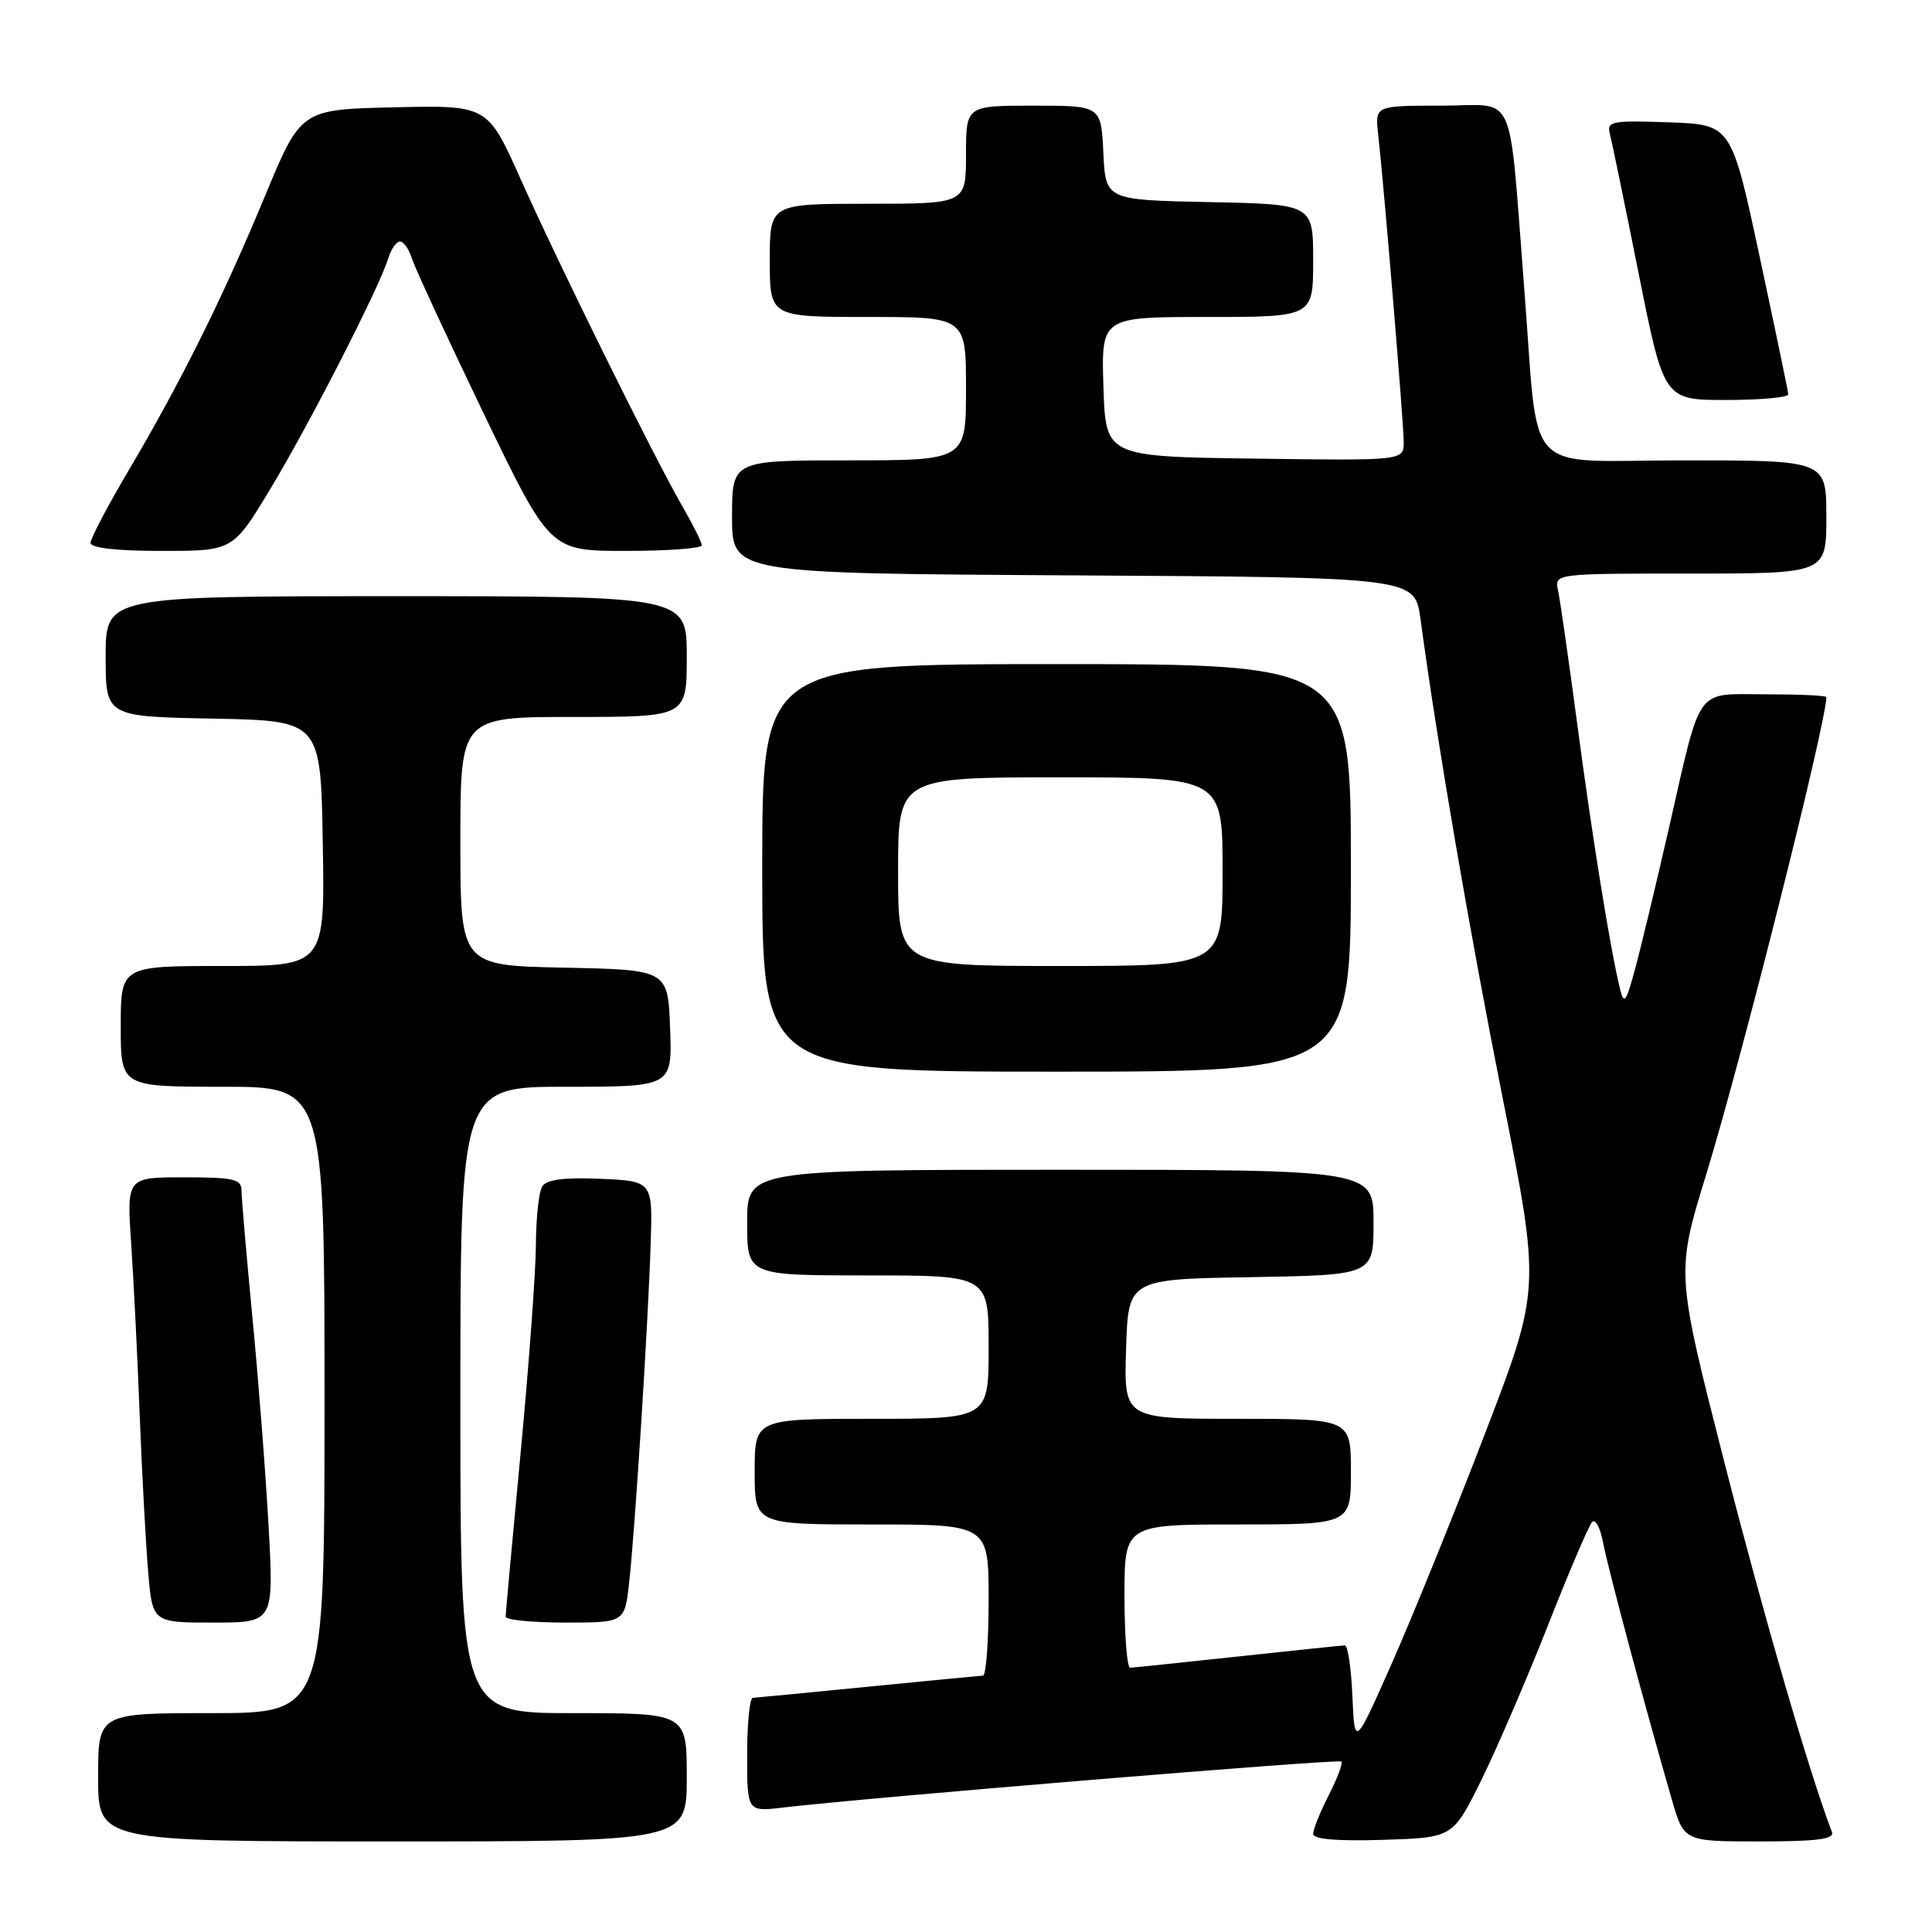 <?xml version="1.0" encoding="UTF-8" standalone="no"?>
<!DOCTYPE svg PUBLIC "-//W3C//DTD SVG 1.1//EN" "http://www.w3.org/Graphics/SVG/1.1/DTD/svg11.dtd" >
<svg xmlns="http://www.w3.org/2000/svg" xmlns:xlink="http://www.w3.org/1999/xlink" version="1.1" viewBox="0 0 256 256">
 <g >
 <path fill="currentColor"
d=" M 91.00 235.50 C 91.00 227.00 91.00 227.00 76.00 227.00 C 61.00 227.00 61.00 227.00 61.00 185.50 C 61.00 144.00 61.00 144.00 75.04 144.00 C 89.08 144.00 89.08 144.00 88.79 136.25 C 88.50 128.50 88.50 128.50 74.75 128.22 C 61.00 127.94 61.00 127.94 61.00 111.47 C 61.00 95.00 61.00 95.00 76.00 95.00 C 91.00 95.00 91.00 95.00 91.00 87.00 C 91.00 79.00 91.00 79.00 52.50 79.00 C 14.00 79.00 14.00 79.00 14.00 86.97 C 14.00 94.95 14.00 94.95 28.25 95.22 C 42.50 95.50 42.50 95.50 42.77 111.75 C 43.05 128.00 43.05 128.00 29.52 128.00 C 16.00 128.00 16.00 128.00 16.00 136.00 C 16.00 144.00 16.00 144.00 29.50 144.00 C 43.00 144.00 43.00 144.00 43.00 185.50 C 43.00 227.00 43.00 227.00 28.00 227.00 C 13.00 227.00 13.00 227.00 13.00 235.50 C 13.00 244.00 13.00 244.00 52.00 244.00 C 91.00 244.00 91.00 244.00 91.00 235.50 Z  M 196.22 236.00 C 198.26 231.88 202.24 222.65 205.06 215.50 C 207.87 208.35 210.53 202.13 210.96 201.68 C 211.40 201.22 212.05 202.45 212.42 204.41 C 213.05 207.79 218.13 226.75 221.55 238.53 C 223.14 244.00 223.14 244.00 233.18 244.00 C 240.79 244.00 243.10 243.70 242.74 242.75 C 239.73 234.89 233.60 213.78 228.44 193.57 C 222.08 168.63 222.08 168.63 226.08 155.63 C 230.78 140.29 242.00 95.74 242.00 92.37 C 242.00 92.16 238.39 92.00 233.98 92.00 C 224.47 92.00 225.52 90.54 221.08 110.00 C 219.38 117.42 217.38 125.75 216.63 128.50 C 215.44 132.87 215.19 133.18 214.65 131.00 C 213.39 125.87 210.99 111.02 209.00 96.00 C 207.87 87.47 206.72 79.49 206.45 78.25 C 205.96 76.00 205.96 76.00 223.98 76.00 C 242.00 76.00 242.00 76.00 242.00 68.50 C 242.00 61.00 242.00 61.00 223.14 61.00 C 201.44 61.00 203.97 63.71 201.98 38.37 C 199.84 11.15 201.12 14.00 191.02 14.00 C 182.19 14.00 182.19 14.00 182.61 17.75 C 183.42 25.06 186.00 56.13 186.00 58.57 C 186.00 61.04 186.00 61.04 166.25 60.77 C 146.50 60.50 146.50 60.50 146.21 51.25 C 145.92 42.00 145.92 42.00 159.96 42.00 C 174.00 42.00 174.00 42.00 174.00 34.53 C 174.00 27.06 174.00 27.06 160.25 26.78 C 146.50 26.50 146.50 26.50 146.20 20.25 C 145.90 14.00 145.90 14.00 136.95 14.00 C 128.00 14.00 128.00 14.00 128.00 20.50 C 128.00 27.00 128.00 27.00 115.00 27.00 C 102.00 27.00 102.00 27.00 102.00 34.50 C 102.00 42.00 102.00 42.00 115.00 42.00 C 128.00 42.00 128.00 42.00 128.00 51.50 C 128.00 61.00 128.00 61.00 112.50 61.00 C 97.00 61.00 97.00 61.00 97.00 68.49 C 97.00 75.98 97.00 75.98 142.24 76.24 C 187.47 76.50 187.47 76.50 188.22 82.00 C 190.47 98.68 194.72 123.42 199.14 145.64 C 204.14 170.78 204.14 170.78 196.70 190.14 C 192.61 200.79 187.06 214.45 184.38 220.50 C 179.50 231.50 179.50 231.50 179.20 224.75 C 179.04 221.04 178.59 218.01 178.20 218.02 C 177.82 218.03 171.43 218.70 164.00 219.50 C 156.57 220.30 150.16 220.97 149.75 220.98 C 149.34 220.99 149.00 216.72 149.00 211.50 C 149.00 202.00 149.00 202.00 164.00 202.00 C 179.00 202.00 179.00 202.00 179.00 195.00 C 179.00 188.00 179.00 188.00 163.96 188.00 C 148.92 188.00 148.92 188.00 149.21 178.75 C 149.50 169.50 149.50 169.50 165.75 169.23 C 182.00 168.95 182.00 168.95 182.00 161.98 C 182.00 155.00 182.00 155.00 140.50 155.00 C 99.00 155.00 99.00 155.00 99.00 162.00 C 99.00 169.00 99.00 169.00 115.00 169.00 C 131.00 169.00 131.00 169.00 131.00 178.50 C 131.00 188.00 131.00 188.00 115.50 188.00 C 100.00 188.00 100.00 188.00 100.00 195.00 C 100.00 202.00 100.00 202.00 115.50 202.00 C 131.00 202.00 131.00 202.00 131.00 212.00 C 131.00 217.50 130.66 222.01 130.25 222.03 C 129.84 222.05 122.97 222.71 115.00 223.50 C 107.03 224.29 100.16 224.95 99.75 224.97 C 99.34 224.99 99.00 228.39 99.00 232.53 C 99.00 240.07 99.00 240.07 103.75 239.51 C 114.93 238.19 177.38 233.04 177.74 233.41 C 177.96 233.63 177.21 235.63 176.07 237.86 C 174.93 240.09 174.00 242.41 174.00 243.00 C 174.00 243.71 177.13 243.98 183.25 243.79 C 192.50 243.50 192.50 243.50 196.22 236.00 Z  M 35.59 202.25 C 35.20 195.24 34.24 182.75 33.44 174.50 C 32.65 166.25 32.00 158.71 32.00 157.75 C 32.00 156.24 30.97 156.00 24.39 156.00 C 16.79 156.00 16.79 156.00 17.38 164.75 C 17.70 169.56 18.22 179.80 18.51 187.50 C 18.81 195.20 19.32 204.54 19.63 208.25 C 20.20 215.00 20.20 215.00 28.25 215.00 C 36.29 215.00 36.29 215.00 35.59 202.25 Z  M 83.36 209.75 C 84.12 203.01 85.85 176.02 86.21 165.00 C 86.50 156.50 86.50 156.50 79.59 156.20 C 74.74 155.99 72.43 156.29 71.85 157.20 C 71.40 157.92 71.02 161.43 71.01 165.00 C 70.99 168.57 70.08 180.93 68.99 192.46 C 67.90 203.99 67.00 213.78 67.00 214.21 C 67.00 214.65 70.55 215.00 74.88 215.00 C 82.77 215.00 82.77 215.00 83.36 209.75 Z  M 179.00 115.00 C 179.00 88.00 179.00 88.00 140.00 88.00 C 101.00 88.00 101.00 88.00 101.00 115.00 C 101.00 142.00 101.00 142.00 140.00 142.00 C 179.00 142.00 179.00 142.00 179.00 115.00 Z  M 35.84 64.75 C 41.04 56.13 50.25 38.12 51.44 34.25 C 51.82 33.01 52.52 32.00 53.00 32.00 C 53.48 32.00 54.19 33.01 54.58 34.25 C 54.97 35.49 59.24 44.71 64.07 54.75 C 72.86 73.00 72.86 73.00 82.93 73.00 C 88.47 73.00 92.99 72.66 92.99 72.25 C 92.98 71.84 91.80 69.47 90.37 67.00 C 86.64 60.54 74.11 35.19 68.98 23.72 C 64.61 13.94 64.61 13.94 52.24 14.22 C 39.87 14.50 39.87 14.50 35.10 26.00 C 29.50 39.50 24.00 50.56 17.03 62.36 C 14.26 67.04 12.00 71.35 12.00 71.93 C 12.00 72.61 15.42 73.00 21.43 73.00 C 30.87 73.00 30.87 73.00 35.84 64.75 Z  M 236.96 52.25 C 236.93 51.84 235.22 43.62 233.16 34.00 C 229.41 16.50 229.41 16.50 221.12 16.21 C 213.57 15.94 212.88 16.08 213.31 17.71 C 213.57 18.69 215.29 27.04 217.13 36.25 C 220.48 53.00 220.48 53.00 228.74 53.00 C 233.28 53.00 236.98 52.66 236.96 52.25 Z  M 119.00 115.50 C 119.00 103.00 119.00 103.00 140.50 103.00 C 162.00 103.00 162.00 103.00 162.00 115.50 C 162.00 128.00 162.00 128.00 140.50 128.00 C 119.00 128.00 119.00 128.00 119.00 115.50 Z "/>
</g>
</svg>